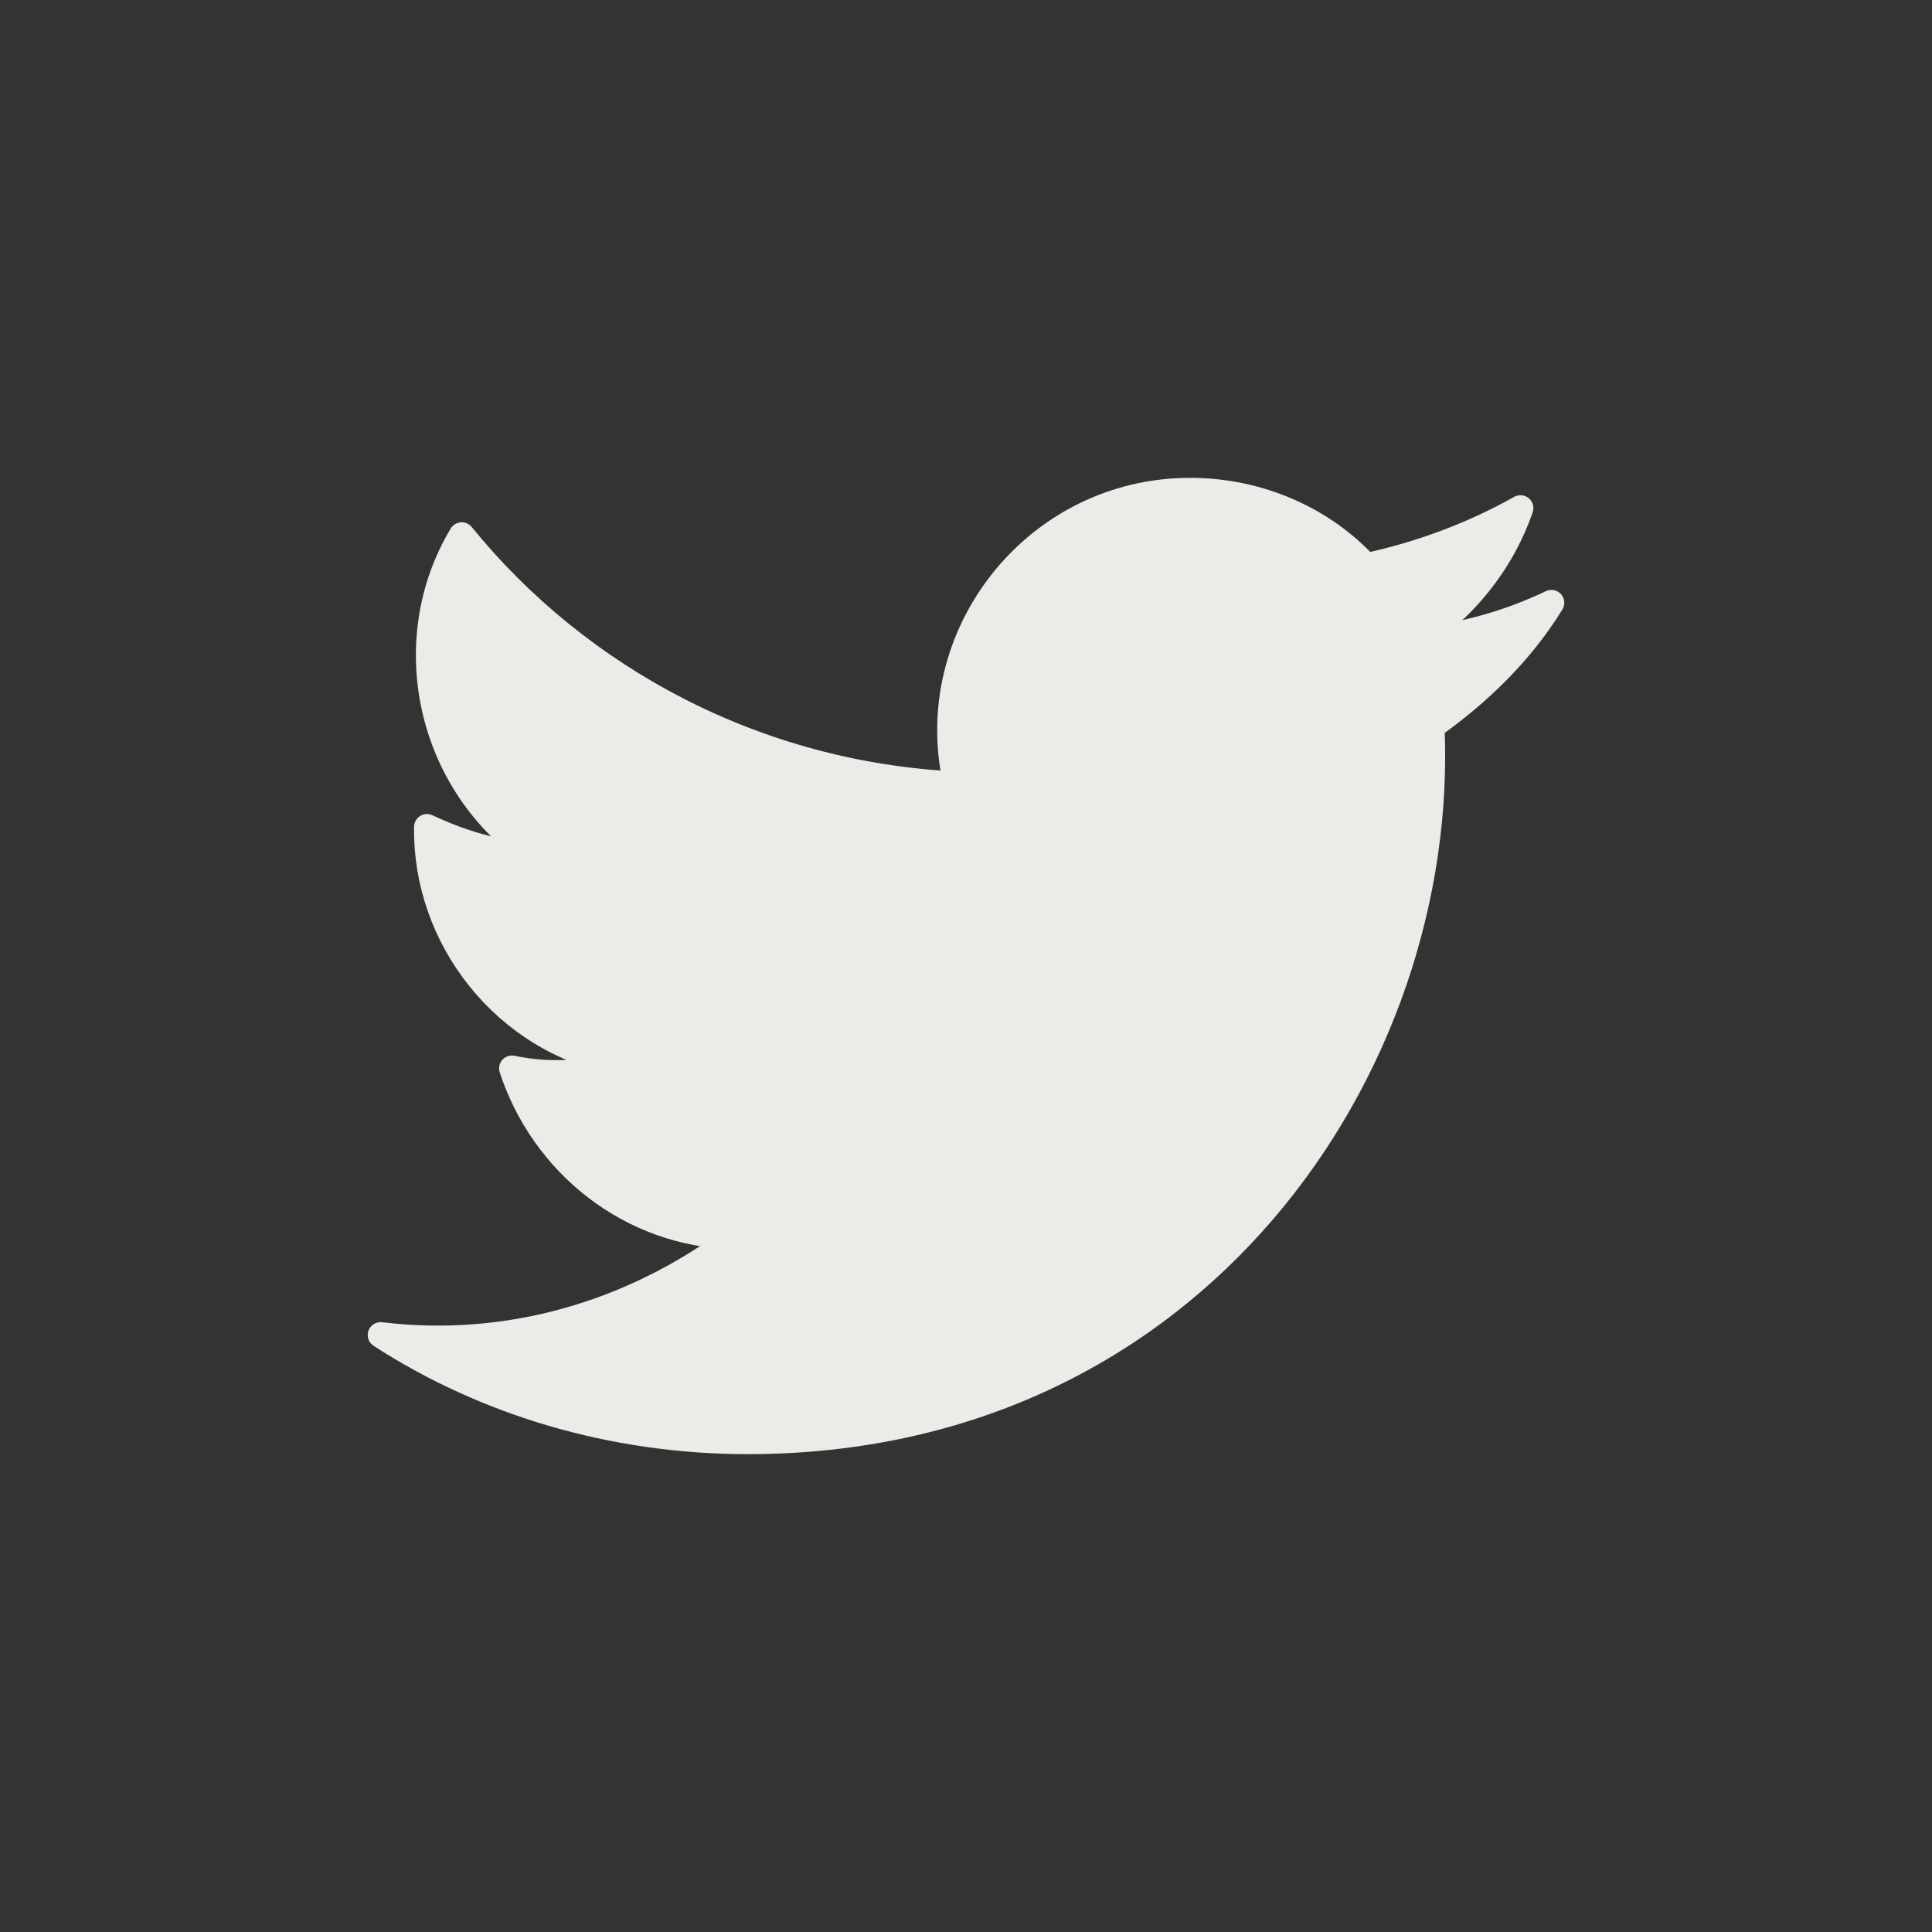 <?xml version="1.0" encoding="UTF-8"?>
<!DOCTYPE svg PUBLIC "-//W3C//DTD SVG 1.1//EN" "http://www.w3.org/Graphics/SVG/1.1/DTD/svg11.dtd">
<!-- Creator: CorelDRAW X8 -->
<svg xmlns="http://www.w3.org/2000/svg" xml:space="preserve" width="1in" height="1in" version="1.1" style="shape-rendering:geometricPrecision; text-rendering:geometricPrecision; image-rendering:optimizeQuality; fill-rule:evenodd; clip-rule:evenodd"
viewBox="0 0 1000 1000"
 xmlns:xlink="http://www.w3.org/1999/xlink">
 <rect x="0" y="0" width="1000" height="1000" fill="#333333" stroke="none"/>
 <defs>
  <style type="text/css">
   <![CDATA[
    .str0 {stroke:#EBEBE7;stroke-width:13.331;stroke-linecap:round;stroke-linejoin:round}
    .fil0 {fill:#EBEBE7}
   ]]>
  </style>
 </defs>
 <g id="Layer_x0020_1">
  <path class="fil0 str0" d="M803 312c-23,11 -46,17 -71,20 25,-16 45,-40 55,-69 -25,14 -52,24 -80,30 -22,-24 -55,-39 -91,-39 -80,0 -139,75 -121,152 -103,-5 -195,-54 -256,-129 -33,55 -17,129 38,166 -20,-1 -39,-7 -56,-15 -1,57 40,111 100,122 -17,6 -37,7 -56,3 16,49 61,86 116,87 -53,40 -118,59 -184,51 54,35 120,55 190,55 232,0 362,-195 354,-370 24,-17 46,-38 62,-64l0 0 0 0z"/>
 </g>
</svg>
